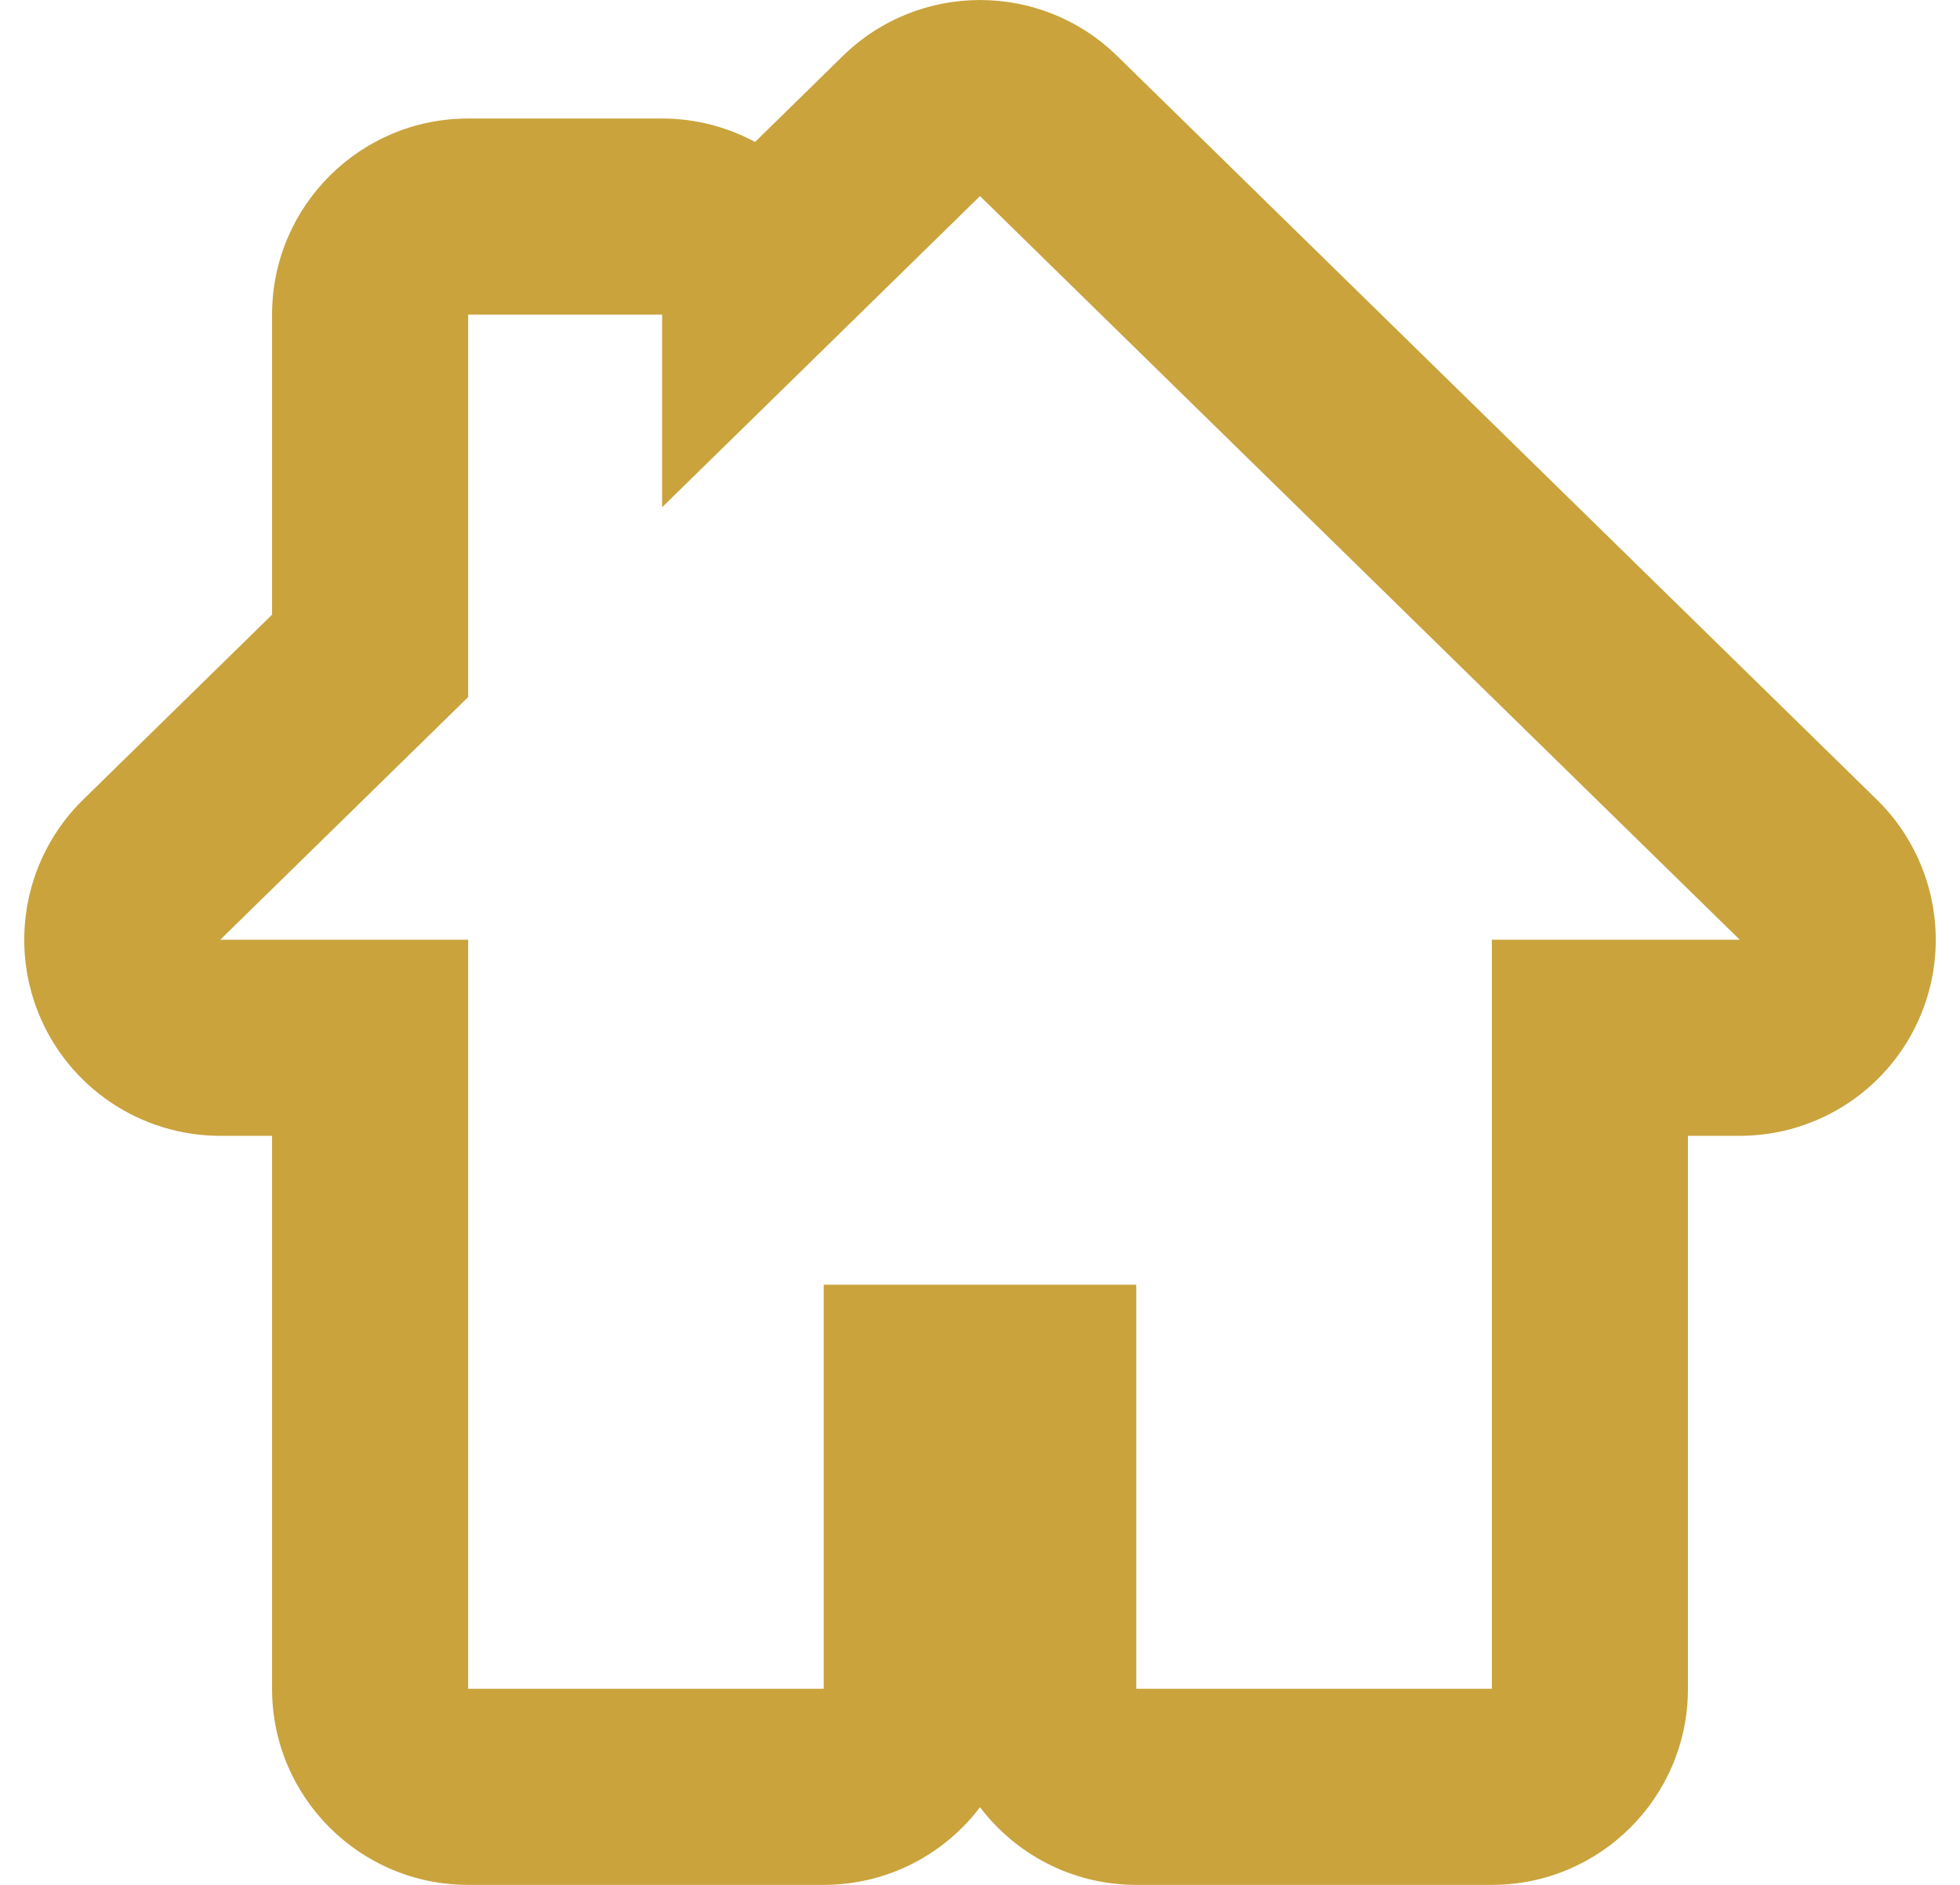 <svg width="26" height="25" viewBox="0 0 26 25" fill="none" xmlns="http://www.w3.org/2000/svg">
<path fill-rule="evenodd" clip-rule="evenodd" d="M11.181 0.742C12.192 -0.247 13.808 -0.247 14.819 0.742L24.897 10.606C25.652 11.345 25.885 12.468 25.486 13.447C25.087 14.425 24.135 15.065 23.078 15.065H22.391V22.399C22.391 23.836 21.227 25 19.79 25H15.073C14.227 25 13.475 24.596 13 23.97C12.525 24.596 11.773 25 10.927 25H6.21C4.774 25 3.609 23.836 3.609 22.399V15.065H2.922C1.865 15.065 0.913 14.425 0.514 13.447C0.115 12.468 0.348 11.345 1.103 10.606L3.609 8.153V4.173C3.609 2.737 4.774 1.572 6.21 1.572H8.783C9.229 1.572 9.649 1.685 10.016 1.883L11.181 0.742ZM8.783 6.728V4.173H6.21V9.246L2.922 12.464H6.21V22.399H10.927V17.039H15.073V22.399H19.79V12.464H23.078L13 2.601L8.783 6.728Z" fill="#CAA33D"/>
</svg>
